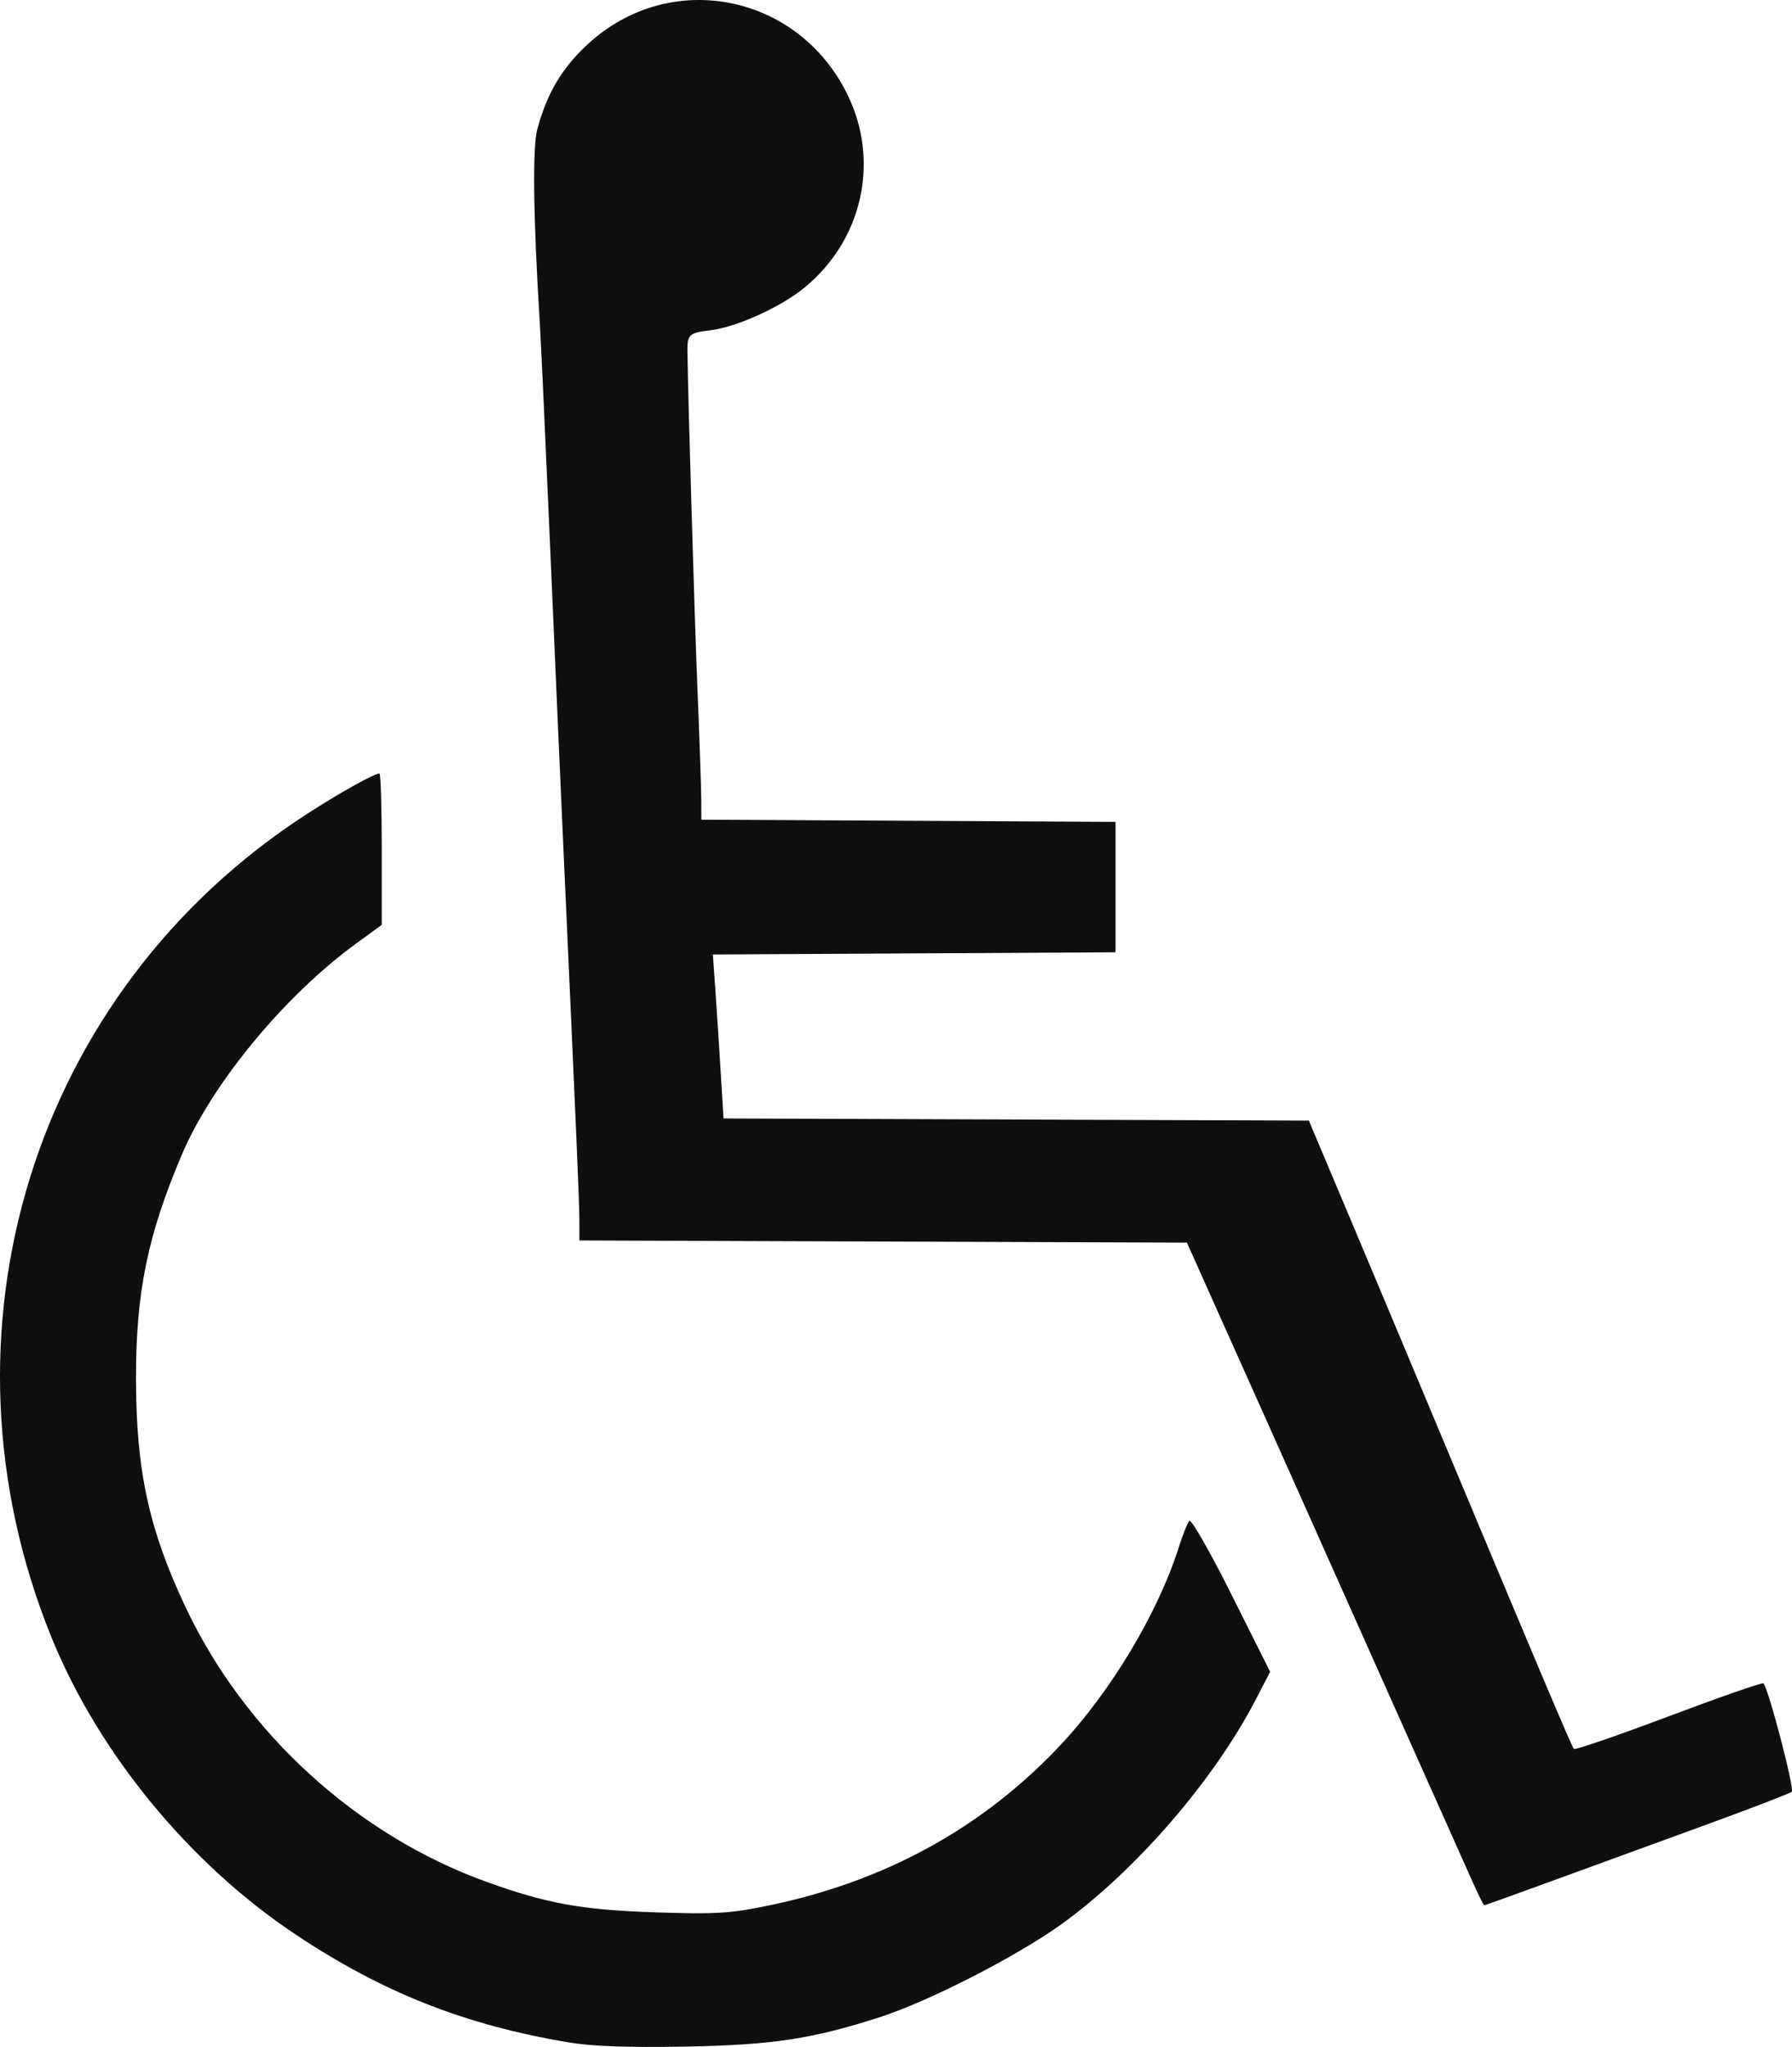 <?xml version="1.0" encoding="UTF-8" standalone="no"?>
<!-- Created with Inkscape (http://www.inkscape.org/) -->

<svg
   xmlns:dc="http://purl.org/dc/elements/1.1/"
   xmlns:cc="http://creativecommons.org/ns#"
   xmlns:rdf="http://www.w3.org/1999/02/22-rdf-syntax-ns#"
   xmlns:svg="http://www.w3.org/2000/svg"
   xmlns="http://www.w3.org/2000/svg"
   xmlns:sodipodi="http://sodipodi.sourceforge.net/DTD/sodipodi-0.dtd"
   xmlns:inkscape="http://www.inkscape.org/namespaces/inkscape"
   id="svg2"
   version="1.1"
   inkscape:version="0.91 r13725"
   width="532.687"
   height="608.098"
   viewBox="0 0 532.687 608.098"
   sodipodi:docname="pictogramme-personne-a-mobilite-reduite.jpg.svg"
   inkscape:export-filename="/home/sarah/osp/work.balsamine.www/content/images/pictogramme-personne-a-mobilite-reduite.png"
   inkscape:export-xdpi="11.840188"
   inkscape:export-ydpi="11.840188">
  <defs
     id="defs6" />
  <sodipodi:namedview
     pagecolor="#ffffff"
     bordercolor="#666666"
     borderopacity="1"
     objecttolerance="10"
     gridtolerance="10"
     guidetolerance="10"
     inkscape:pageopacity="0"
     inkscape:pageshadow="2"
     inkscape:window-width="1597"
     inkscape:window-height="1107"
     id="namedview4"
     showgrid="false"
     inkscape:zoom="0.44500587"
     inkscape:cx="289.96391"
     inkscape:cy="210.61679"
     inkscape:window-x="0"
     inkscape:window-y="0"
     inkscape:window-maximized="0"
     inkscape:current-layer="svg2"
     fit-margin-top="0"
     fit-margin-left="0"
     fit-margin-right="0"
     fit-margin-bottom="0" />
  <g
     id="g4138"
     transform="translate(-114.02,-62.715)">
    <path
       style="fill:#0f0f0f"
       d="M 283.125,669.481 C 252.118,664.284 227.68,654.623 201.725,637.302 170.158,616.236 143.204,583.379 129.249,548.952 92.536,458.383 123.905,357.235 205,304.697 214.879,298.297 225.252,292.5 226.825,292.5 c 0.371,0 0.675,10.119 0.675,22.486 l 0,22.486 -7.511,5.465 c -21.314,15.509 -42.859,41.551 -51.864,62.689 -10.245,24.049 -13.736,41.116 -13.679,66.875 0.061,27.159 3.822,44.483 14.656,67.5 17.642,37.482 50.98,67.905 89.648,81.809 17.899,6.436 28.162,8.286 50,9.015 18.034,0.602 22.274,0.348 33.75,-2.023 34.611,-7.15 63.628,-23.081 86.688,-47.594 15.059,-16.008 29.037,-39.329 35.187,-58.707 1.2,-3.781 2.636,-7.37 3.191,-7.975 0.555,-0.605 6.184,9.239 12.51,21.875 l 11.501,22.975 -4.21,8.125 c -12.438,24.002 -35.642,50.853 -57.687,66.754 -13.245,9.553 -39.406,22.957 -54.054,27.694 -20.092,6.498 -32.064,8.305 -58.125,8.772 -16.504,0.296 -27.604,-0.104 -34.375,-1.239 z M 551.662,621.562 c -1.76,-3.953 -5.342,-11.969 -7.96,-17.812 -2.618,-5.844 -9.909,-22.156 -16.202,-36.25 -28.67,-64.208 -33.491,-74.994 -46.659,-104.375 l -14.005,-31.25 -90.293,-0.321 -90.293,-0.321 -0.006,-5.929 C 286.238,419.969 285.522,403.334 281.257,309.375 280.57,294.25 278.899,256.281 277.543,225 c -1.356,-31.281 -2.748,-61.375 -3.092,-66.875 -1.894,-30.278 -2.175,-51.527 -0.752,-56.875 2.849,-10.709 7.301,-18.248 14.961,-25.34 24.673,-22.843 63.272,-15.027 77.663,15.727 9.191,19.64 3.843,42.592 -13.173,56.535 -7.063,5.788 -20.231,11.748 -27.981,12.666 -6.261,0.742 -6.847,1.265 -6.8,6.078 0.12,12.138 2.069,78.176 2.932,99.334 0.631,15.469 1.159,30.792 1.173,34.051 l 0.026,5.926 61.562,0.324 61.562,0.324 0,19.375 0,19.375 -59.848,0.325 -59.848,0.325 0.768,10.925 c 0.422,6.009 1.133,16.968 1.58,24.354 l 0.813,13.429 87.004,0.321 87.004,0.321 11.456,27.154 c 6.301,14.934 16.817,39.966 23.369,55.625 32.179,76.905 43.33,103.266 43.943,103.879 0.369,0.369 13.066,-3.997 28.216,-9.701 15.15,-5.704 27.81,-10.107 28.133,-9.784 1.492,1.492 9.314,31.411 8.421,32.209 -0.556,0.497 -12.26,4.997 -26.01,10 -13.75,5.003 -34,12.386 -45,16.406 -11,4.02 -20.172,7.316 -20.382,7.323 -0.21,0.008 -1.822,-3.221 -3.581,-7.174 z"
       id="path4140"
       inkscape:connector-curvature="0"
       sodipodi:nodetypes="sssssscssssssssssscssssscsssccccssssssssssscccccccsscccsscscsssccc" />
  </g>
</svg>
